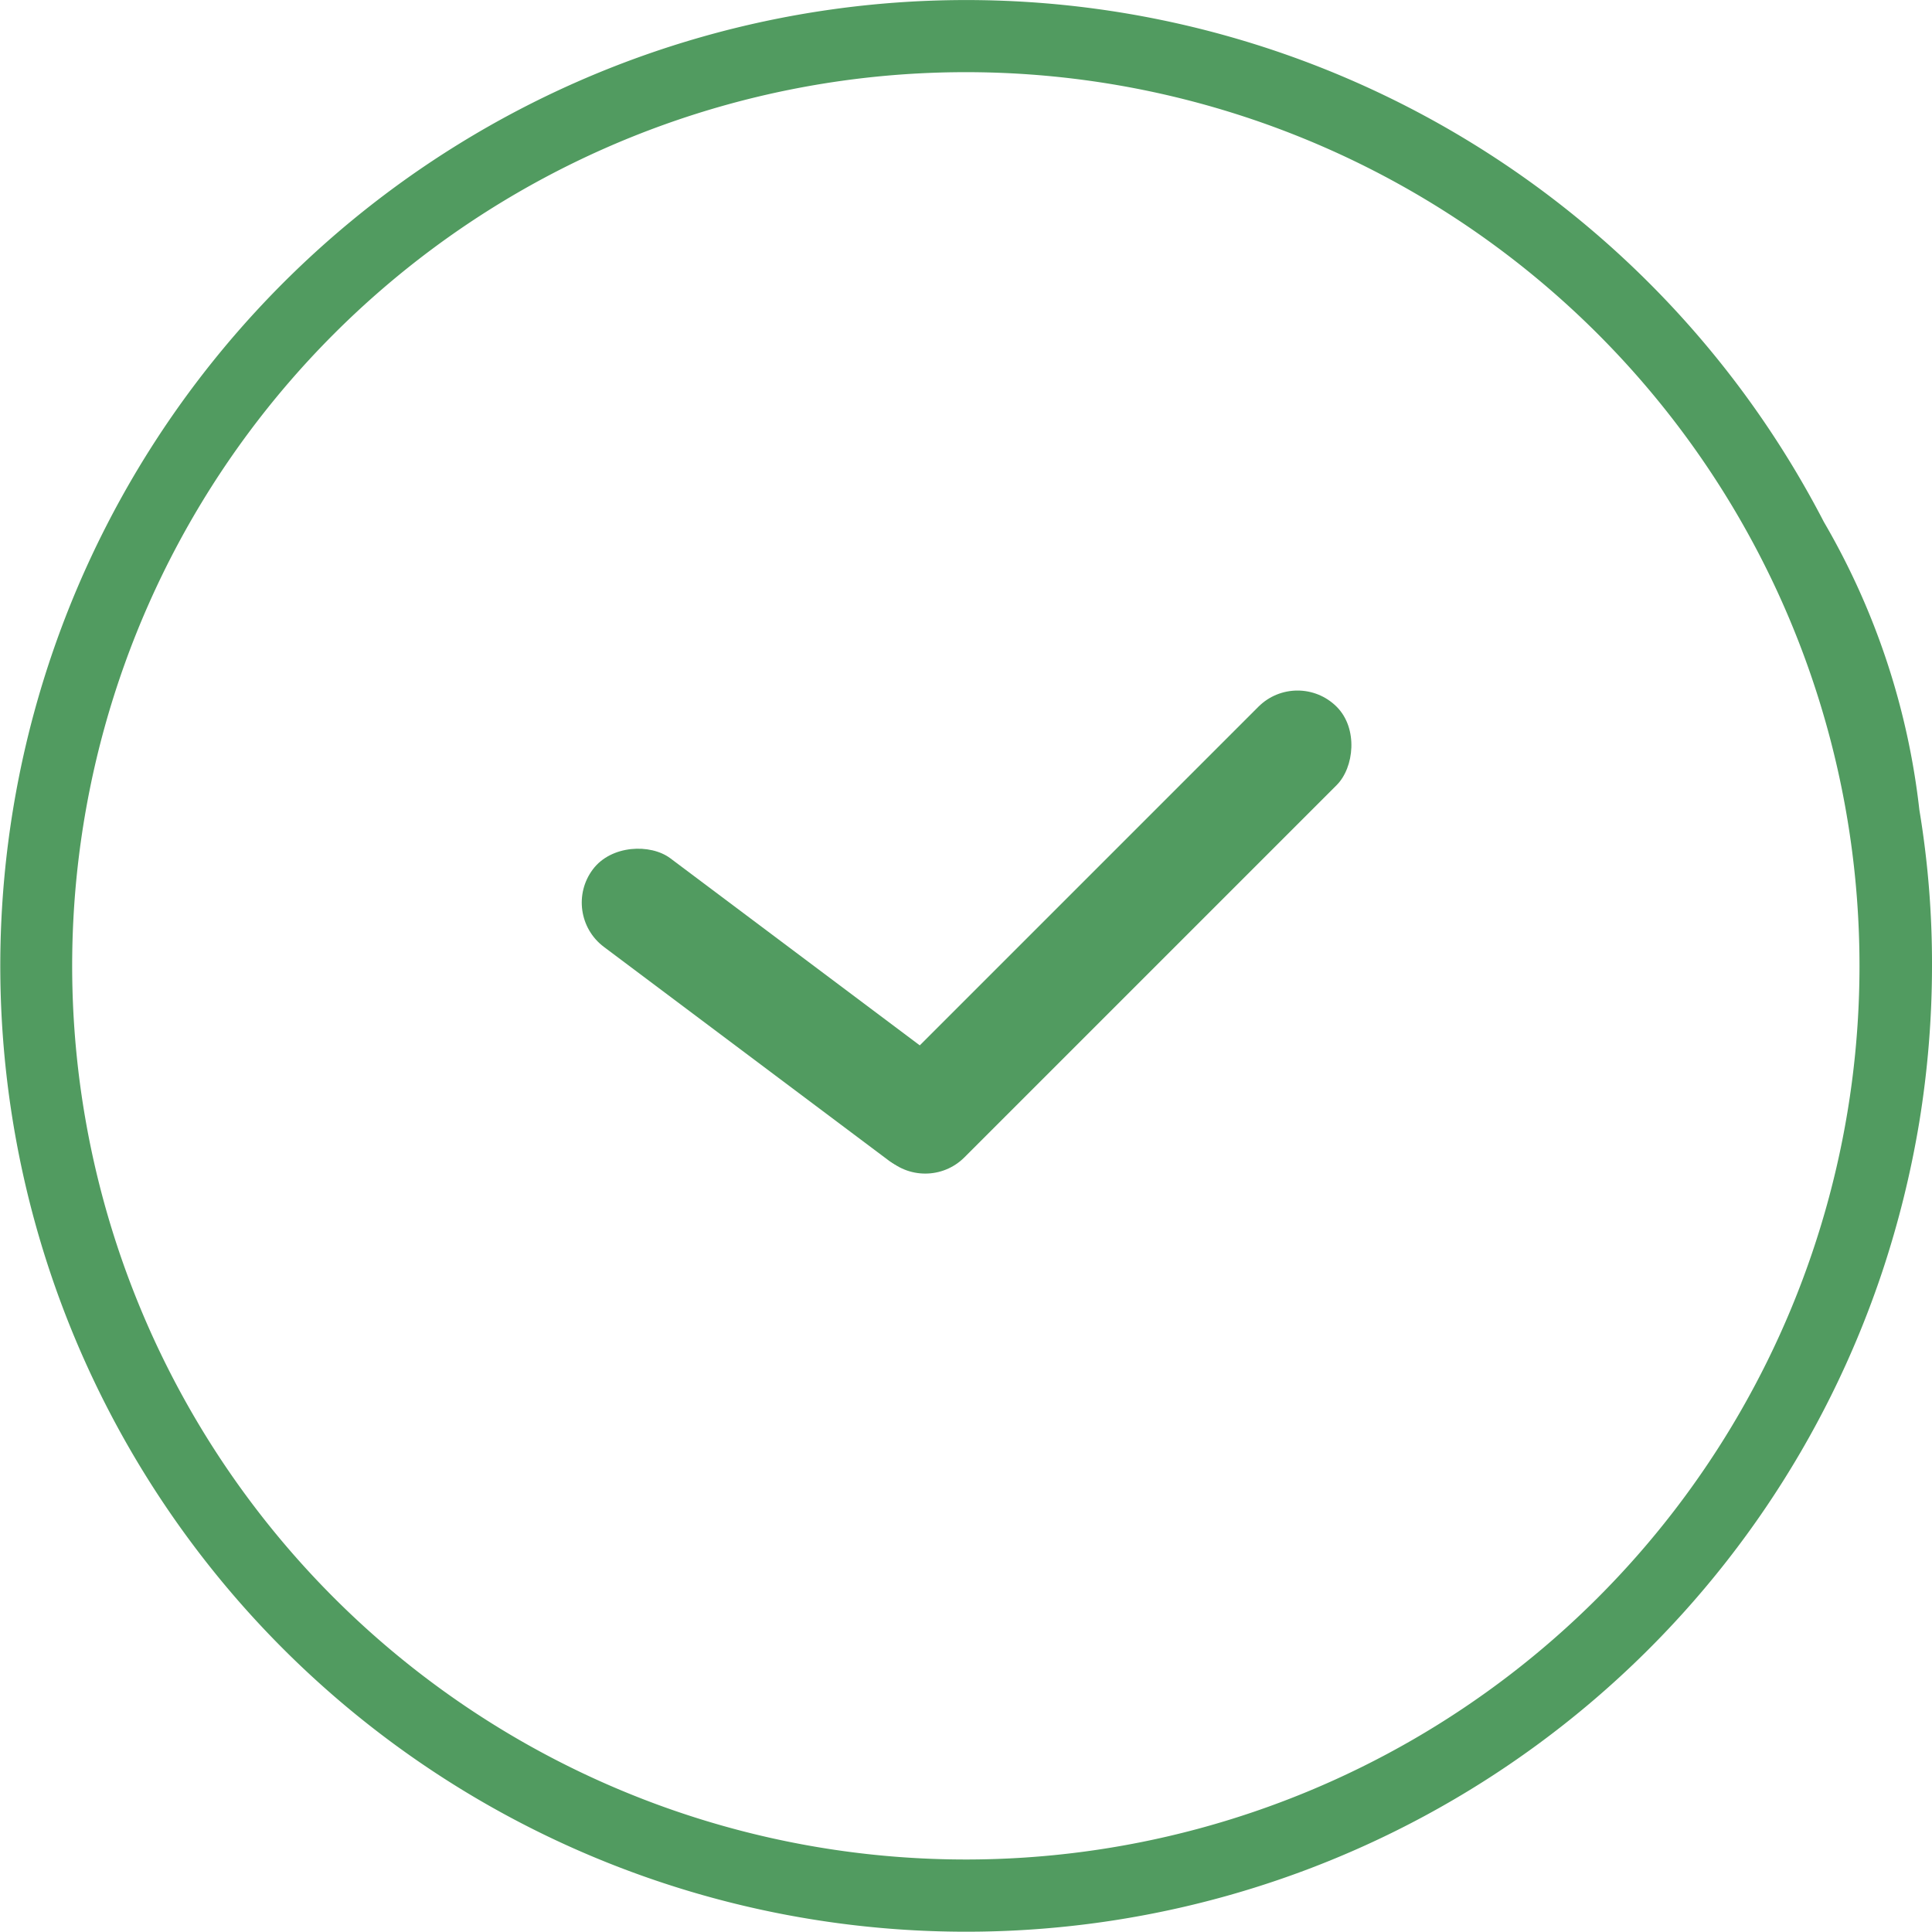 <svg xmlns="http://www.w3.org/2000/svg" viewBox="0 0 116.18 116.16"><defs><style>.cls-1{fill:#519b60;}.cls-2{fill:none;}</style></defs><title>Asset 9</title><g id="Layer_2" data-name="Layer 2"><g id="Слой_1" data-name="Слой 1"><path class="cls-1" d="M115.42,48.7a44.13,44.13,0,0,0-5.74-17.31,58.08,58.08,0,1,0,3.52,45.05,59.15,59.15,0,0,0,2.21-8.93,58.26,58.26,0,0,0,.77-9.4A56.28,56.28,0,0,0,115.42,48.7ZM58.08,111.82a53.74,53.74,0,1,1,53.74-53.74A53.74,53.74,0,0,1,58.08,111.82Z"/><line class="cls-2" x1="38.13" y1="46.85" x2="55.63" y2="63.56"/><rect class="cls-1" x="43.55" y="46.74" width="6.66" height="28.07" rx="3.33" ry="3.33" transform="matrix(0.6, -0.8, 0.8, 0.6, -29.87, 61.74)"/><rect class="cls-1" x="63.5" y="36.89" width="6.66" height="38.32" rx="3.33" ry="3.33" transform="translate(59.21 -30.84) rotate(45)"/></g></g></svg>
